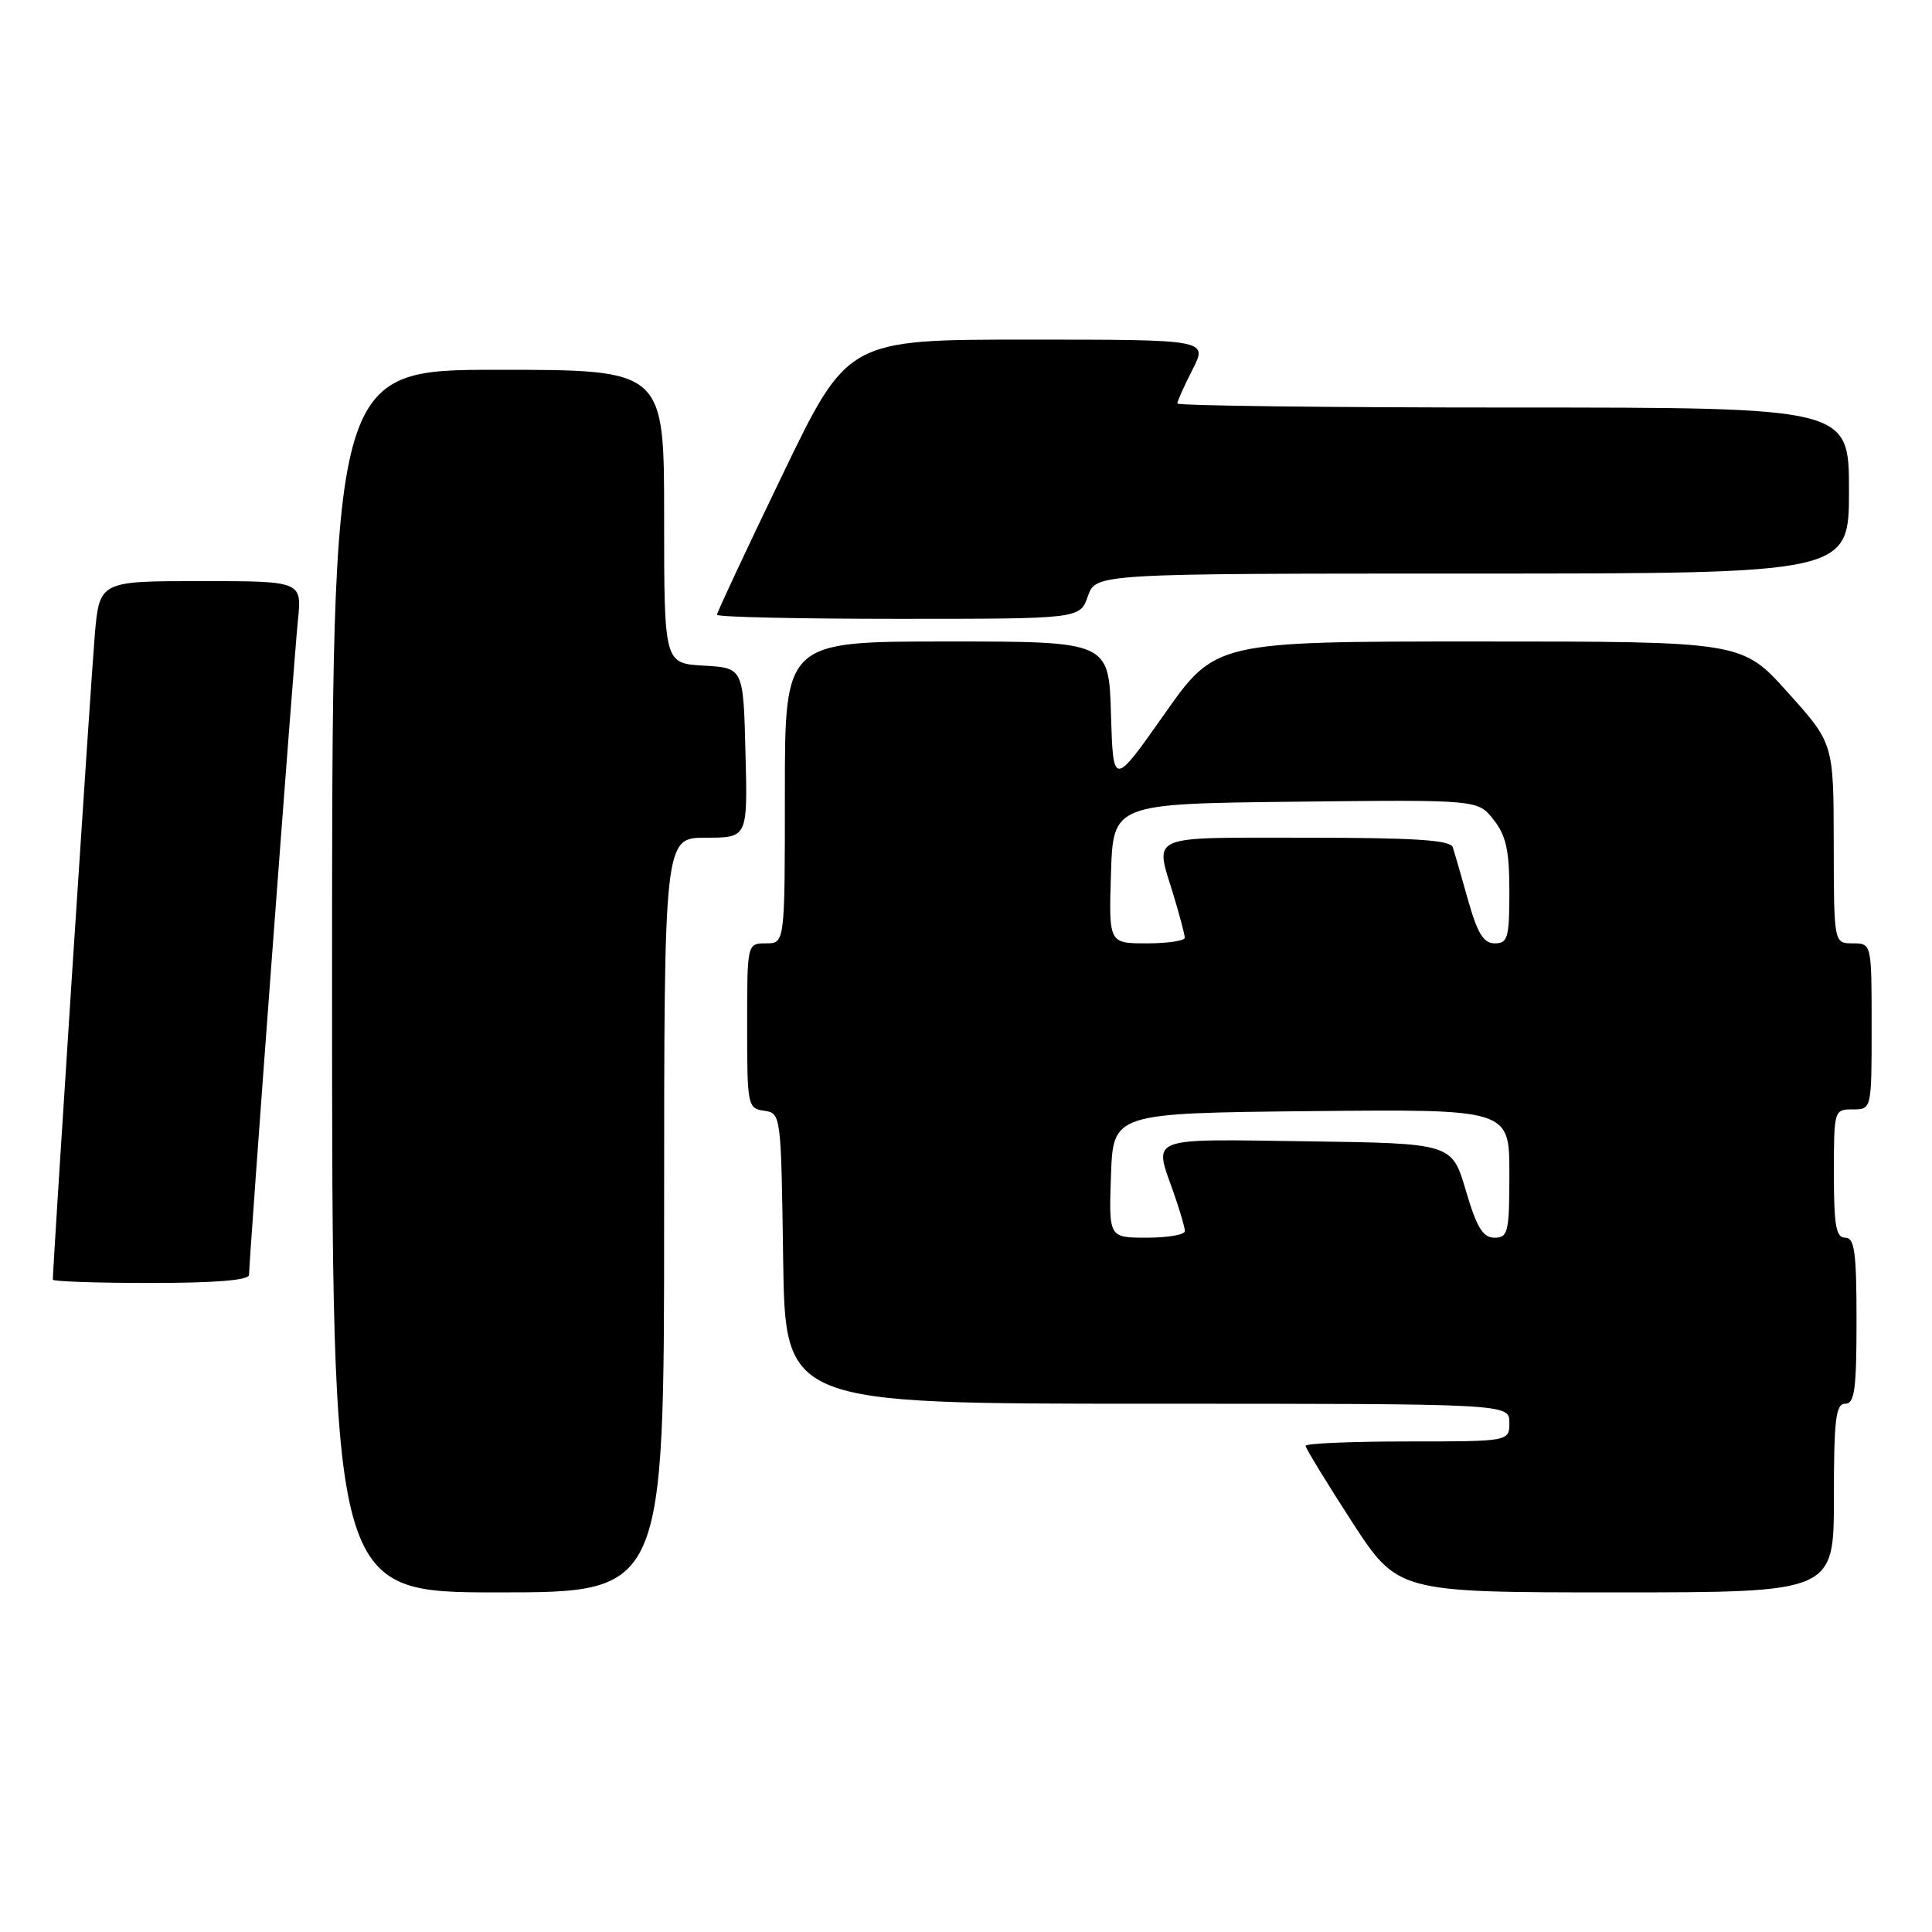 <?xml version="1.0" encoding="UTF-8" standalone="no"?>
<!DOCTYPE svg PUBLIC "-//W3C//DTD SVG 1.1//EN" "http://www.w3.org/Graphics/SVG/1.1/DTD/svg11.dtd" >
<svg xmlns="http://www.w3.org/2000/svg" xmlns:xlink="http://www.w3.org/1999/xlink" version="1.1" viewBox="0 0 256 256">
 <g >
 <path fill="currentColor"
d=" M 88.00 161.00 C 88.00 111.00 88.00 111.00 93.53 111.00 C 99.07 111.00 99.07 111.00 98.78 99.75 C 98.50 88.50 98.50 88.50 93.25 88.20 C 88.00 87.90 88.00 87.90 88.00 68.45 C 88.00 49.00 88.00 49.00 66.00 49.00 C 44.00 49.00 44.00 49.00 44.00 130.00 C 44.00 211.00 44.00 211.00 66.00 211.00 C 88.00 211.00 88.00 211.00 88.00 161.00 Z  M 243.00 198.50 C 243.00 188.06 243.25 186.00 244.50 186.00 C 245.74 186.00 246.00 184.11 246.00 175.00 C 246.00 165.89 245.74 164.00 244.50 164.00 C 243.28 164.00 243.00 162.39 243.00 155.50 C 243.00 147.10 243.03 147.00 245.50 147.00 C 248.00 147.00 248.00 147.00 248.00 136.00 C 248.00 125.00 248.00 125.00 245.50 125.00 C 243.00 125.00 243.00 125.00 242.98 111.75 C 242.96 98.50 242.96 98.50 236.89 91.75 C 230.83 85.00 230.83 85.00 195.94 85.00 C 161.06 85.00 161.06 85.00 154.28 94.64 C 147.50 104.27 147.50 104.27 147.21 94.64 C 146.93 85.00 146.93 85.00 125.46 85.00 C 104.00 85.00 104.00 85.00 104.00 105.00 C 104.00 125.00 104.00 125.00 101.50 125.00 C 99.00 125.00 99.00 125.00 99.00 135.93 C 99.00 146.50 99.07 146.87 101.25 147.18 C 103.48 147.50 103.50 147.64 103.77 166.75 C 104.04 186.00 104.04 186.00 152.02 186.00 C 200.00 186.00 200.00 186.00 200.00 188.50 C 200.00 191.00 200.00 191.00 186.50 191.00 C 179.07 191.00 173.00 191.26 173.00 191.58 C 173.00 191.90 175.75 196.40 179.10 201.58 C 185.21 211.00 185.21 211.00 214.10 211.00 C 243.00 211.00 243.00 211.00 243.00 198.50 Z  M 33.00 168.93 C 33.00 166.90 38.93 87.48 39.47 82.25 C 40.02 77.00 40.02 77.00 26.59 77.00 C 13.17 77.00 13.17 77.00 12.55 84.25 C 12.06 89.95 7.00 167.73 7.00 169.56 C 7.00 169.80 12.85 170.00 20.00 170.00 C 28.55 170.00 33.00 169.63 33.00 168.93 Z  M 144.15 79.00 C 145.20 76.00 145.20 76.00 195.10 76.00 C 245.00 76.00 245.00 76.00 245.00 65.00 C 245.00 54.00 245.00 54.00 200.50 54.00 C 176.02 54.00 156.00 53.76 156.00 53.46 C 156.00 53.16 156.91 51.14 158.02 48.96 C 160.04 45.00 160.04 45.00 136.18 45.00 C 112.31 45.00 112.31 45.00 103.66 62.96 C 98.89 72.84 95.00 81.17 95.00 81.46 C 95.00 81.76 105.82 82.00 119.05 82.00 C 143.10 82.00 143.10 82.00 144.15 79.00 Z  M 147.21 155.75 C 147.50 147.50 147.50 147.50 173.75 147.23 C 200.00 146.97 200.00 146.97 200.00 155.48 C 200.00 163.28 199.83 164.00 198.04 164.00 C 196.49 164.00 195.68 162.67 194.23 157.75 C 192.39 151.50 192.39 151.50 173.20 151.23 C 151.83 150.93 152.86 150.53 155.50 158.00 C 156.32 160.34 157.00 162.64 157.00 163.13 C 157.00 163.61 154.73 164.00 151.96 164.00 C 146.92 164.00 146.92 164.00 147.21 155.75 Z  M 147.21 115.75 C 147.50 106.50 147.50 106.50 171.66 106.23 C 195.83 105.96 195.83 105.96 197.91 108.62 C 199.57 110.72 200.00 112.69 200.00 118.13 C 200.00 124.25 199.79 125.00 198.07 125.00 C 196.58 125.00 195.78 123.70 194.52 119.25 C 193.64 116.09 192.72 112.94 192.49 112.25 C 192.17 111.31 187.36 111.00 173.03 111.00 C 151.79 111.00 153.02 110.47 155.49 118.59 C 156.31 121.29 156.98 123.84 156.99 124.25 C 157.00 124.66 154.73 125.00 151.96 125.00 C 146.92 125.00 146.92 125.00 147.21 115.75 Z "/>
</g>
</svg>